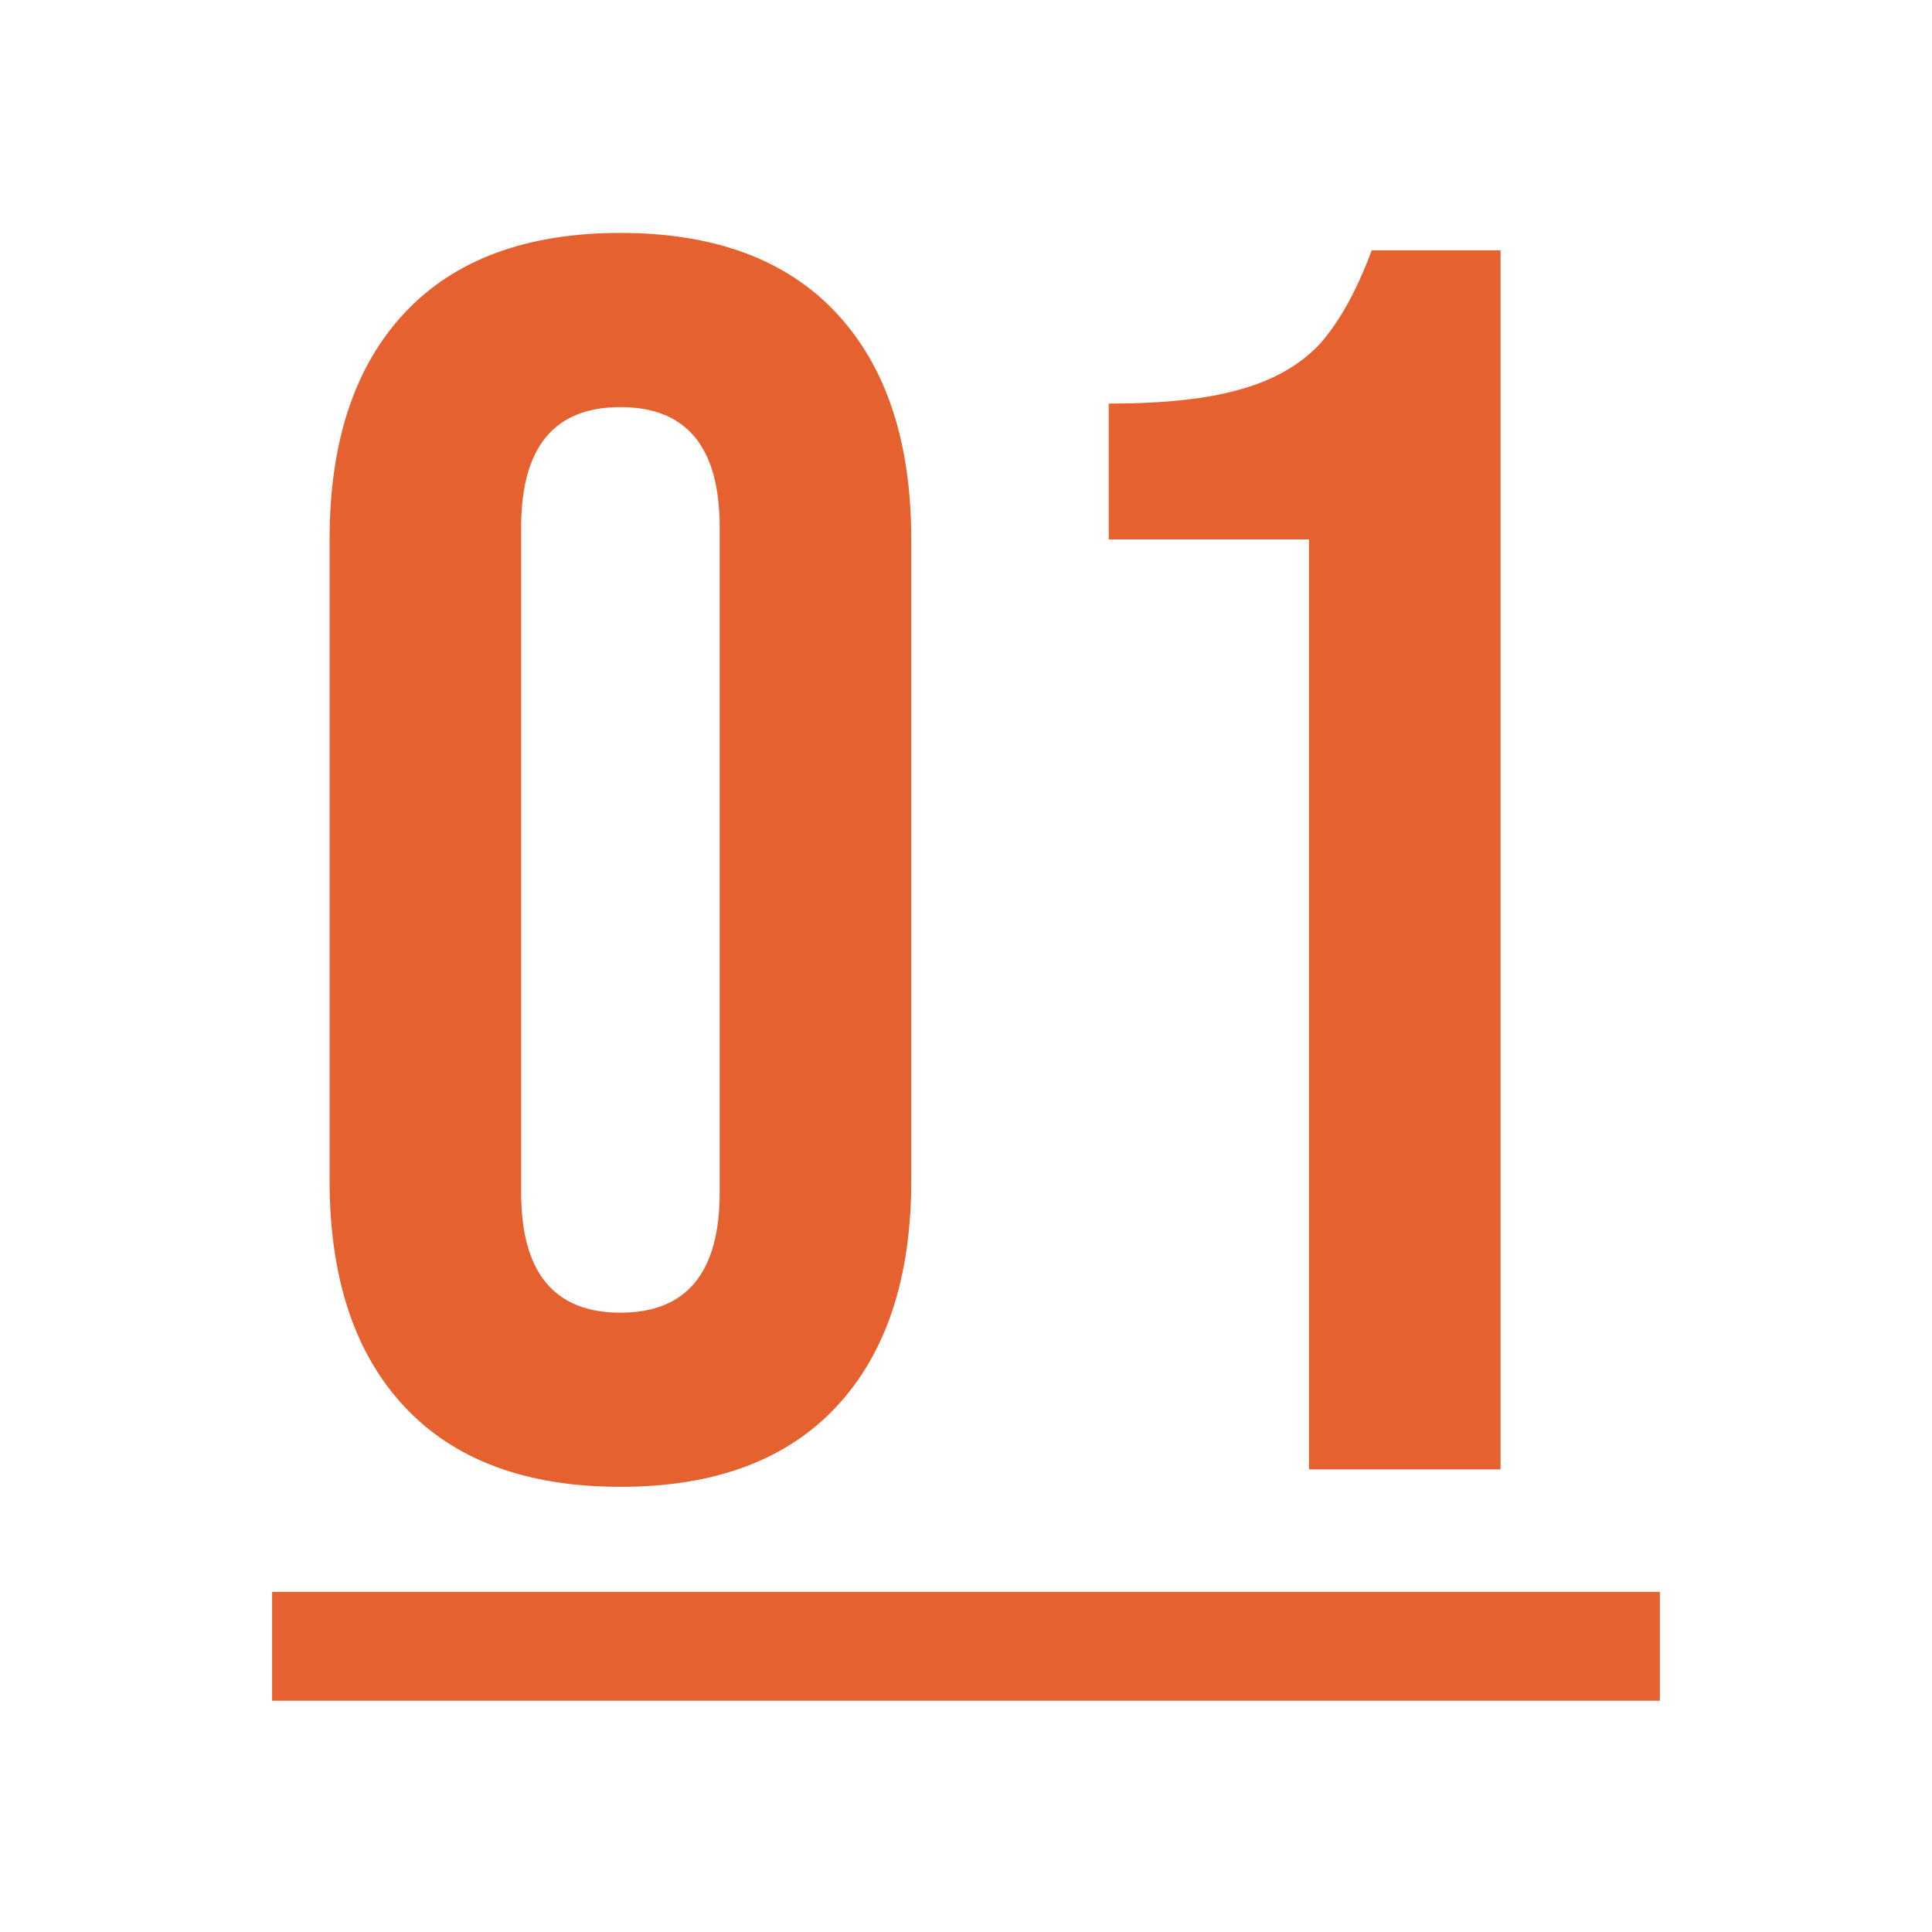 <svg width="142" height="142" viewBox="0 0 142 142" fill="none" xmlns="http://www.w3.org/2000/svg">
<path d="M45.6 109.28C38.688 109.28 33.397 107.317 29.728 103.392C26.059 99.467 24.224 93.92 24.224 86.752V39.648C24.224 32.48 26.059 26.933 29.728 23.008C33.397 19.083 38.688 17.12 45.6 17.12C52.512 17.12 57.803 19.083 61.472 23.008C65.141 26.933 66.976 32.48 66.976 39.648V86.752C66.976 93.92 65.141 99.467 61.472 103.392C57.803 107.317 52.512 109.28 45.6 109.28ZM45.6 96.48C50.464 96.48 52.896 93.536 52.896 87.648V38.752C52.896 32.864 50.464 29.92 45.6 29.92C40.736 29.92 38.304 32.864 38.304 38.752V87.648C38.304 93.536 40.736 96.48 45.6 96.48ZM96.21 39.648H81.49V29.664C85.501 29.664 88.701 29.323 91.09 28.64C93.565 27.957 95.527 26.848 96.978 25.312C98.429 23.691 99.709 21.387 100.818 18.4H110.29V108H96.21V39.648Z" fill="#E56130"/>
<line x1="20" y1="121" x2="122" y2="121" stroke="#E56130" stroke-width="8"/>
</svg>
